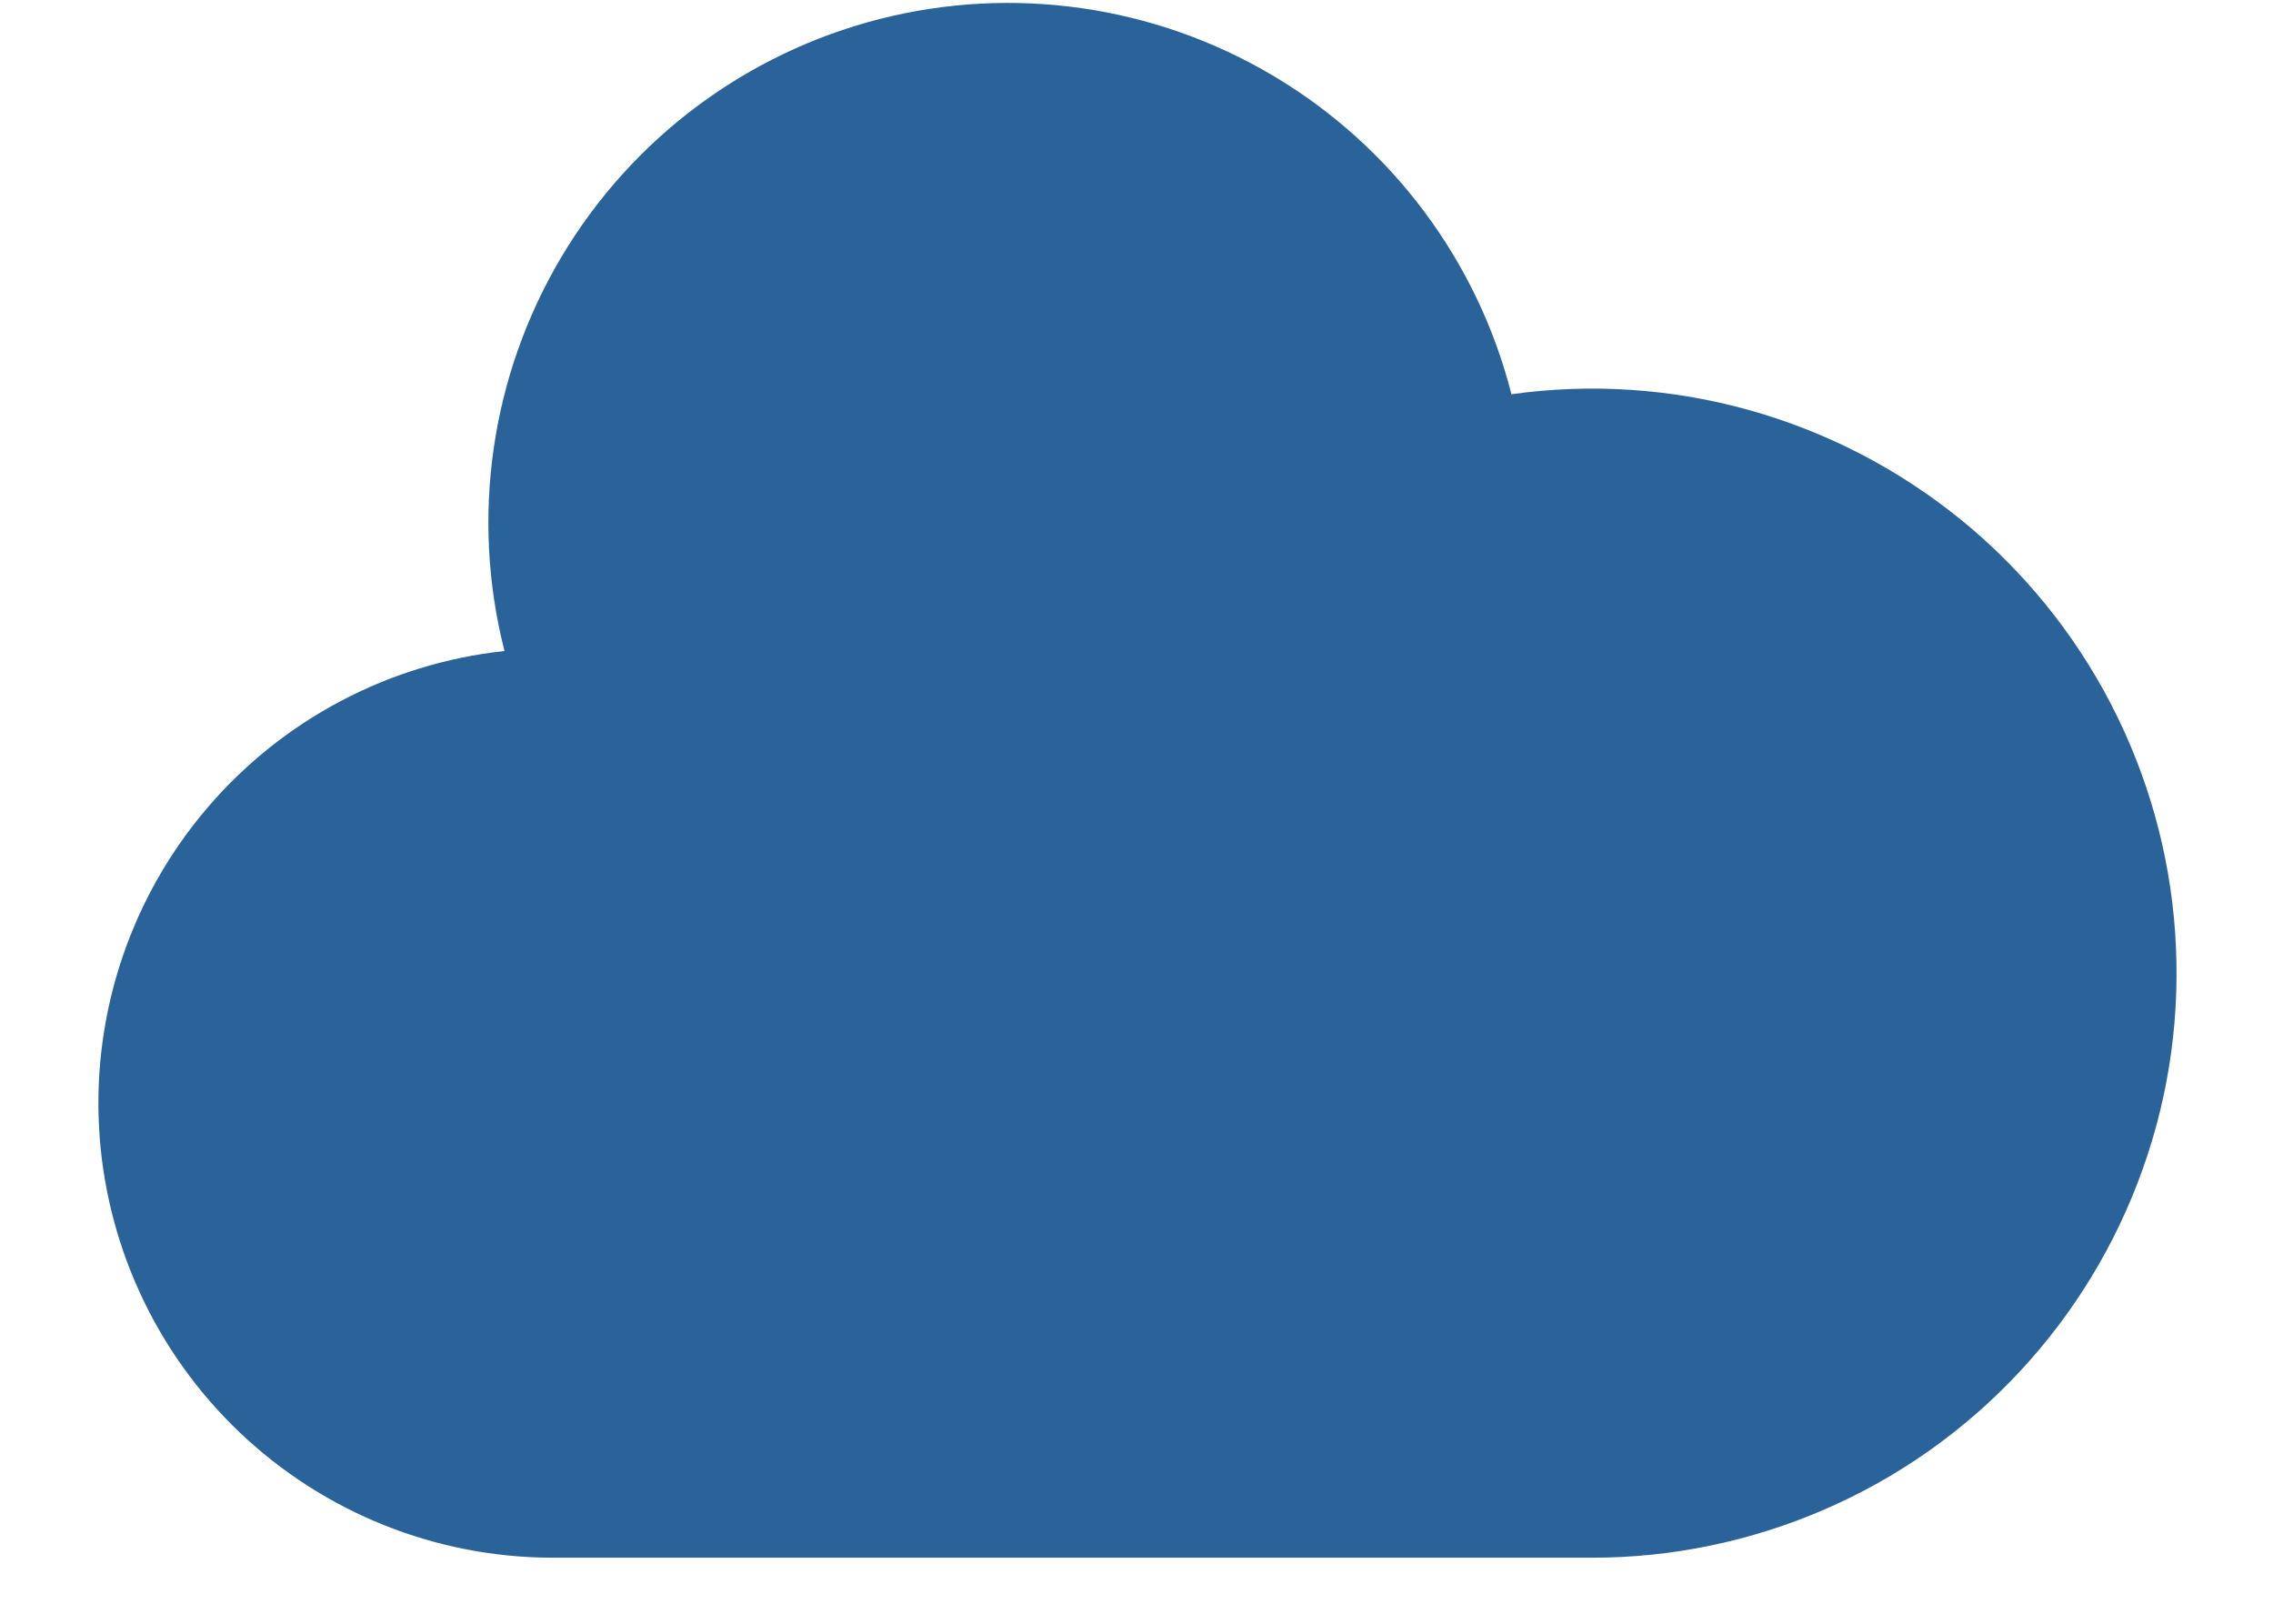 <svg width="21" height="15" viewBox="0 0 21 15" fill="none" xmlns="http://www.w3.org/2000/svg">
<path d="M5.104 14.39C4.029 14.389 2.996 13.975 2.217 13.235C1.438 12.495 0.972 11.485 0.915 10.412C0.858 9.339 1.215 8.285 1.912 7.467C2.609 6.649 3.592 6.129 4.661 6.014C4.346 4.78 4.535 3.472 5.185 2.377C5.835 1.282 6.893 0.491 8.126 0.176C9.36 -0.139 10.668 0.05 11.763 0.7C12.858 1.35 13.65 2.408 13.964 3.642C14.698 3.539 15.445 3.589 16.159 3.788C16.872 3.987 17.537 4.331 18.113 4.798C18.688 5.264 19.161 5.845 19.502 6.502C19.843 7.16 20.046 7.88 20.096 8.619C20.147 9.359 20.046 10.1 19.797 10.798C19.549 11.496 19.16 12.136 18.654 12.677C18.149 13.218 17.537 13.65 16.857 13.944C16.177 14.239 15.444 14.391 14.704 14.39H5.104Z" fill="#296399"/>
</svg>

